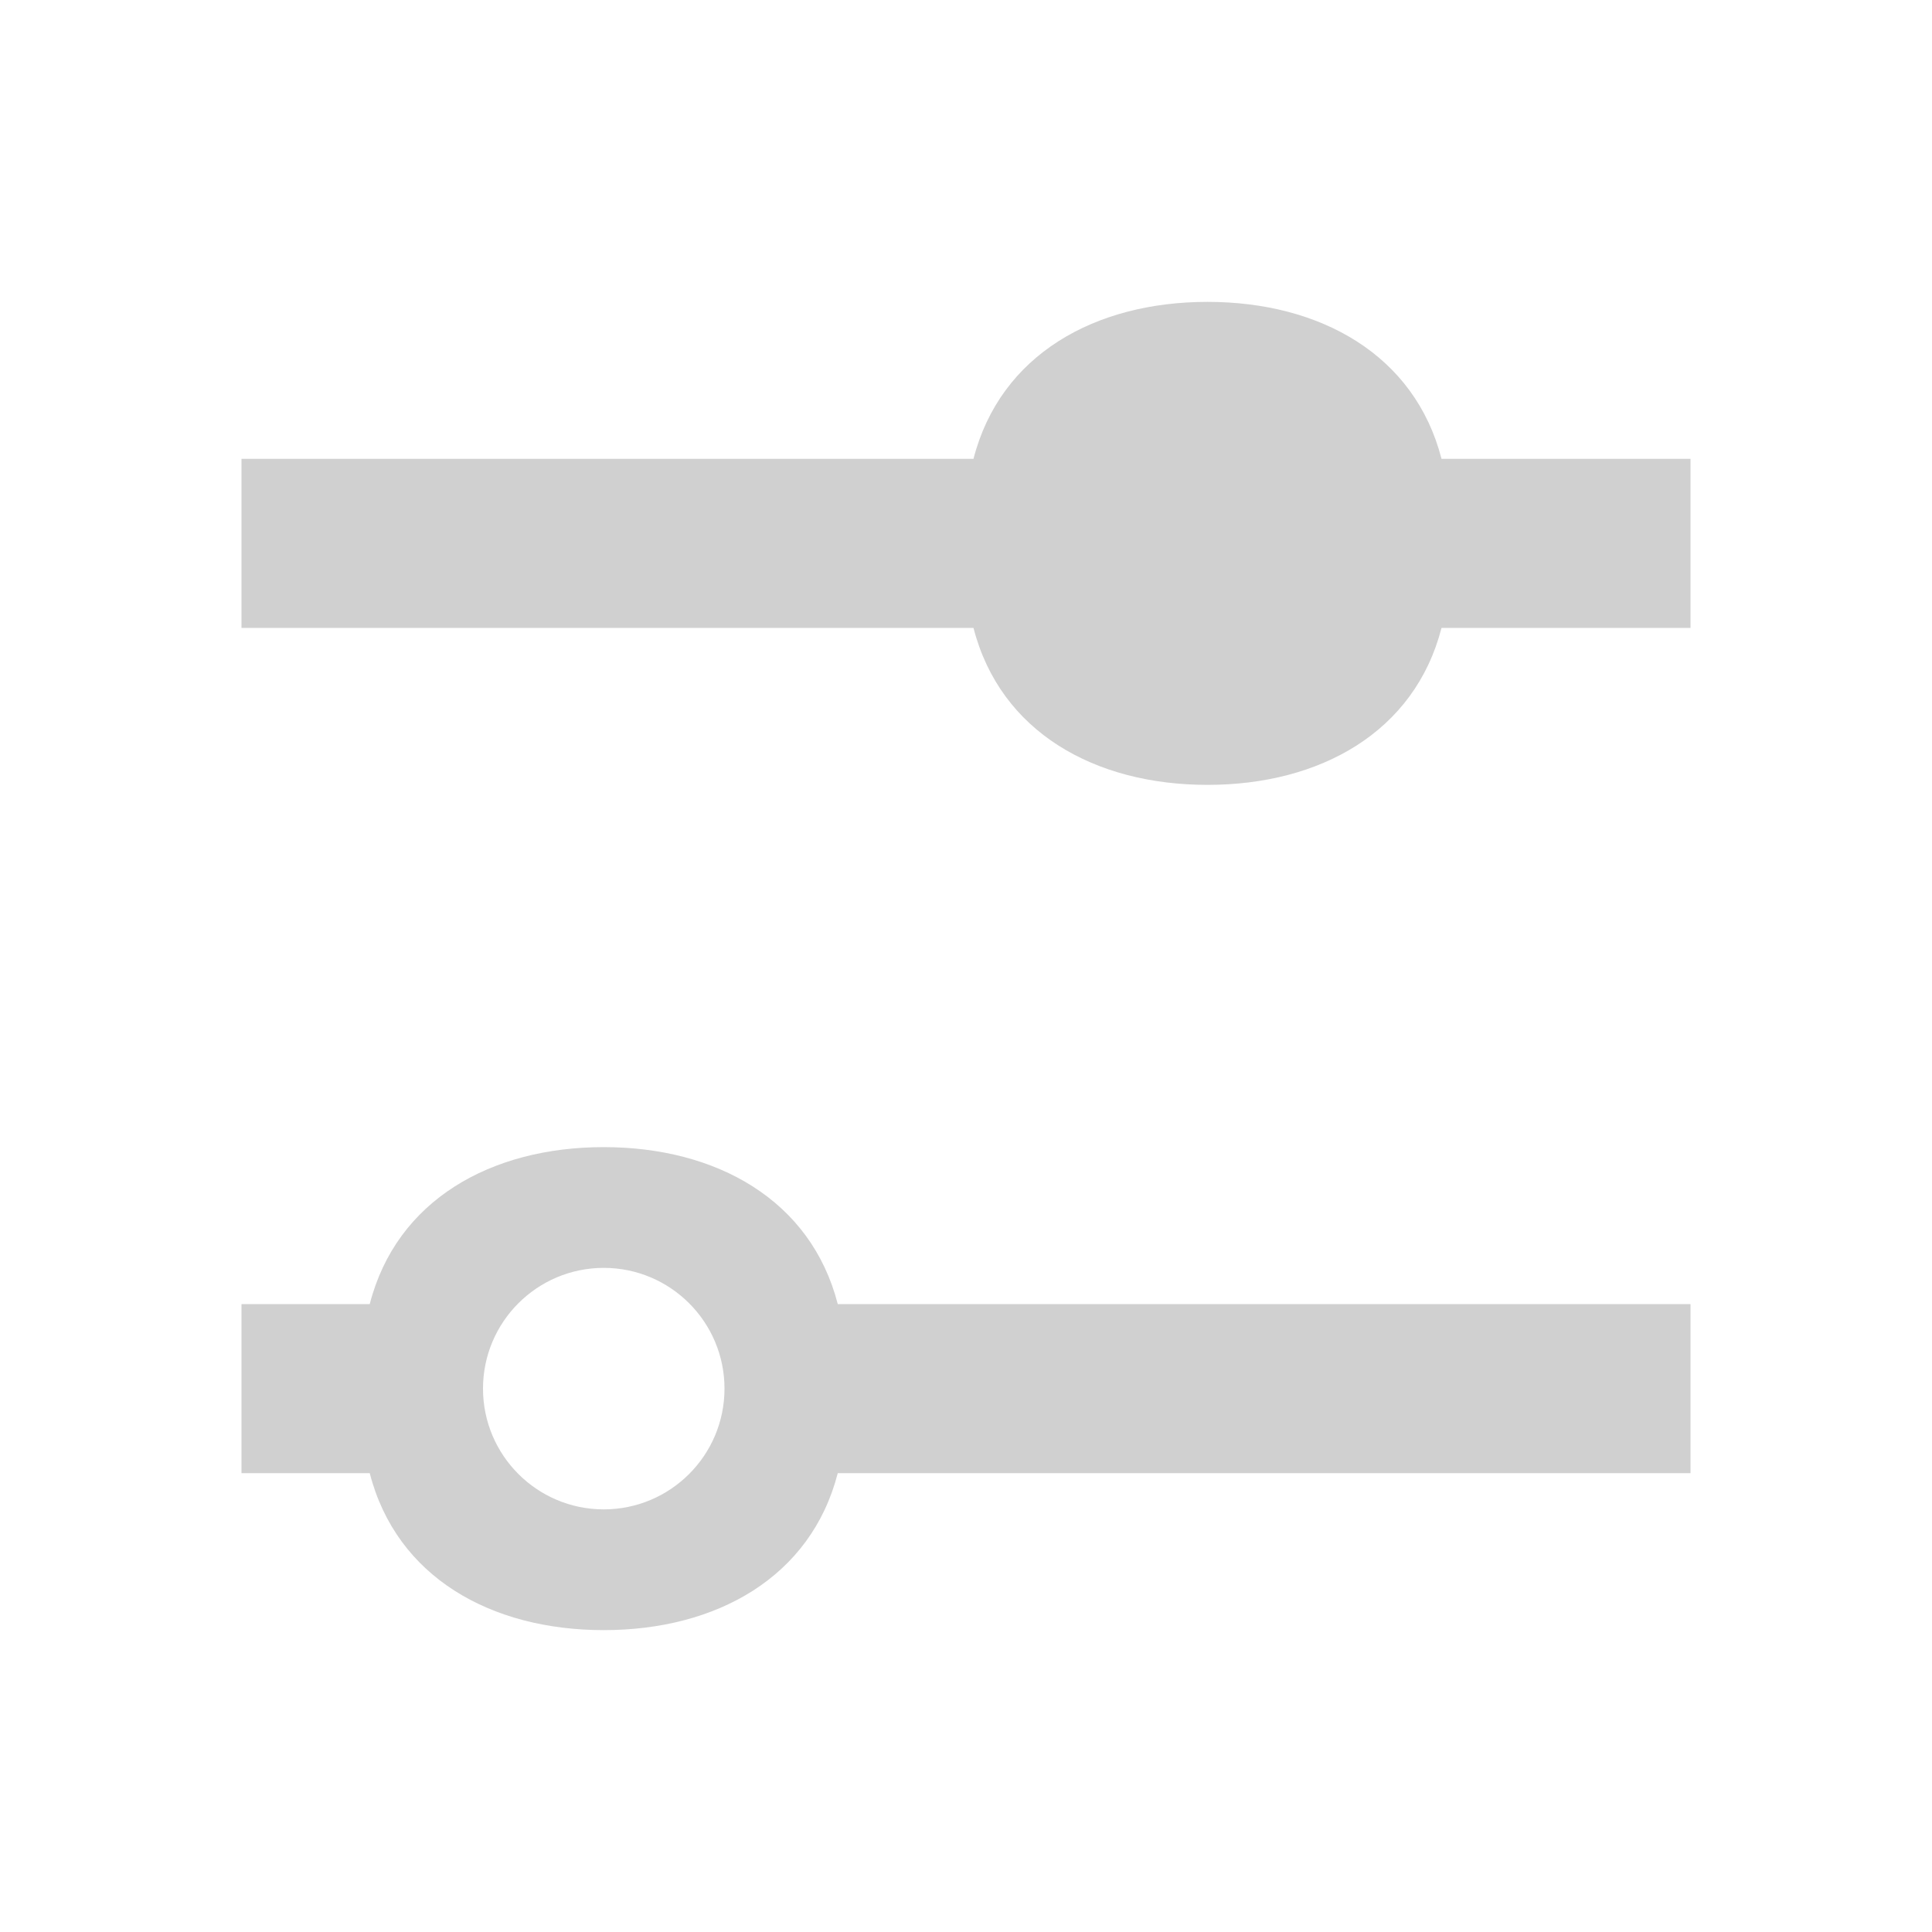 <?xml version="1.0" encoding="UTF-8" standalone="no"?>
<svg
   viewBox="0 0 16 16"
   version="1.1"
   id="svg6"
   sodipodi:docname="offset.svg"
   inkscape:version="1.2.2 (b0a8486541, 2022-12-01)"
   xmlns:inkscape="http://www.inkscape.org/namespaces/inkscape"
   xmlns:sodipodi="http://sodipodi.sourceforge.net/DTD/sodipodi-0.dtd"
   xmlns="http://www.w3.org/2000/svg"
   xmlns:svg="http://www.w3.org/2000/svg">
  <sodipodi:namedview
     id="namedview8"
     pagecolor="#ffffff"
     bordercolor="#666666"
     borderopacity="1.0"
     inkscape:showpageshadow="2"
     inkscape:pageopacity="0.0"
     inkscape:pagecheckerboard="0"
     inkscape:deskcolor="#d1d1d1"
     showgrid="false"
     inkscape:zoom="41.7193"
     inkscape:cx="15.436501"
     inkscape:cy="8.4373419"
     inkscape:window-width="1280"
     inkscape:window-height="747"
     inkscape:window-x="0"
     inkscape:window-y="0"
     inkscape:window-maximized="1"
     inkscape:current-layer="svg6" />
  <defs
     id="defs3051">
    <style
       type="text/css"
       id="current-color-scheme">
      .ColorScheme-Text {
        color:#d0d0d0;
      }
      </style>
  </defs>
  <path
     style="fill:currentColor;fill-opacity:1;stroke:none"
     d="M 10,2.5 C 9.068,2.5 8.284,2.937 8.062,3.8 H 2 V 5.2 H 8.062 C 8.284,6.063 9.068,6.5 10,6.5 c 0.932,0 1.716,-0.437 1.938,-1.3 H 14 V 3.8 H 11.938 C 11.716,2.937 10.932,2.5 10,2.5 Z m -5,7 C 4.068,9.5 3.284,9.937 3.062,10.8 H 2 v 1.4 h 1.062 c 0.222,0.863 1.006,1.3 1.938,1.3 0.932,0 1.716,-0.437 1.938,-1.3 H 7 9 14 V 10.8 H 9 7 6.938 C 6.716,9.937 5.932,9.5 5,9.5 Z m 0,1 c 0.552,0 1,0.448 1,1 0,0.552 -0.448,1 -1,1 -0.552,0 -1,-0.448 -1,-1 0,-0.552 0.448,-1 1,-1 z"
     class="ColorScheme-Text"
     id="path4"
     sodipodi:nodetypes="sccccsccccssccccsccccccccssssss" />
</svg>
